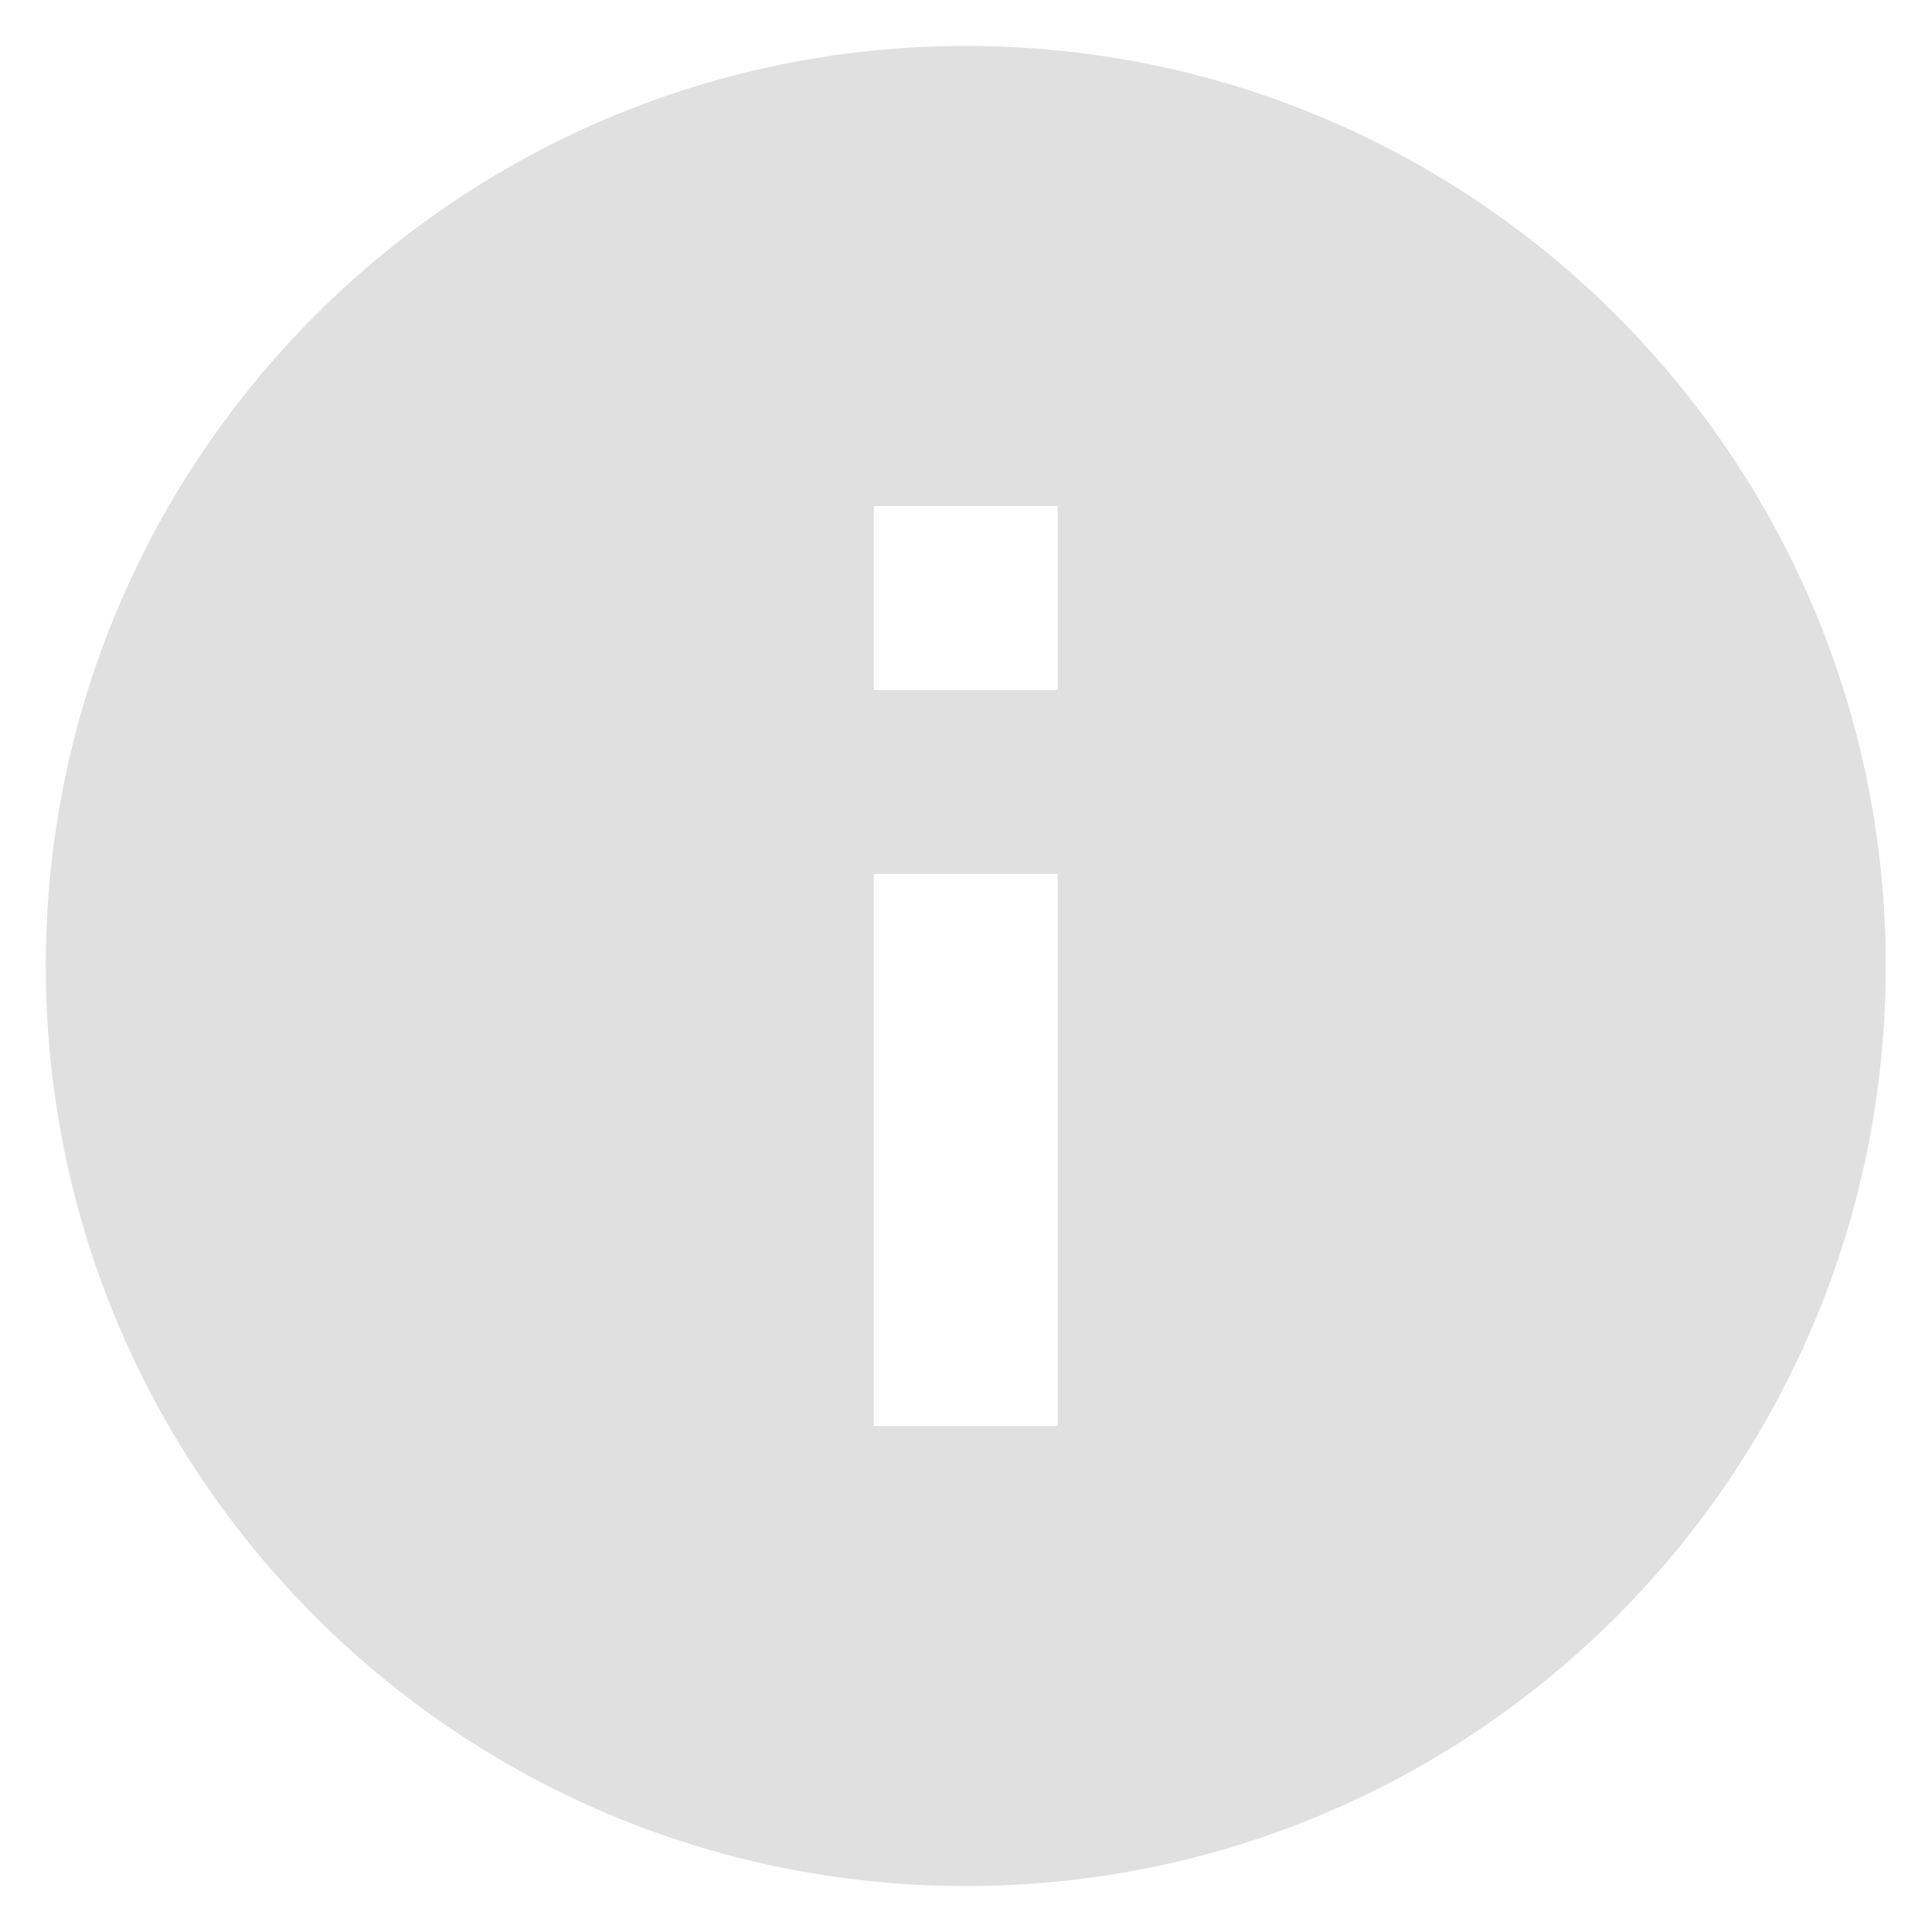 <svg width="14" height="14" viewBox="0 0 14 14" fill="none" xmlns="http://www.w3.org/2000/svg">
<path d="M6.999 0.333C3.315 0.333 0.332 3.317 0.332 7C0.332 10.683 3.315 13.667 6.999 13.667C10.682 13.667 13.665 10.683 13.665 7C13.665 3.317 10.682 0.333 6.999 0.333ZM7.665 10.333H6.332V6.333H7.665V10.333ZM7.665 5H6.332V3.667H7.665V5Z" fill="#E0E0E0"/>
</svg>
